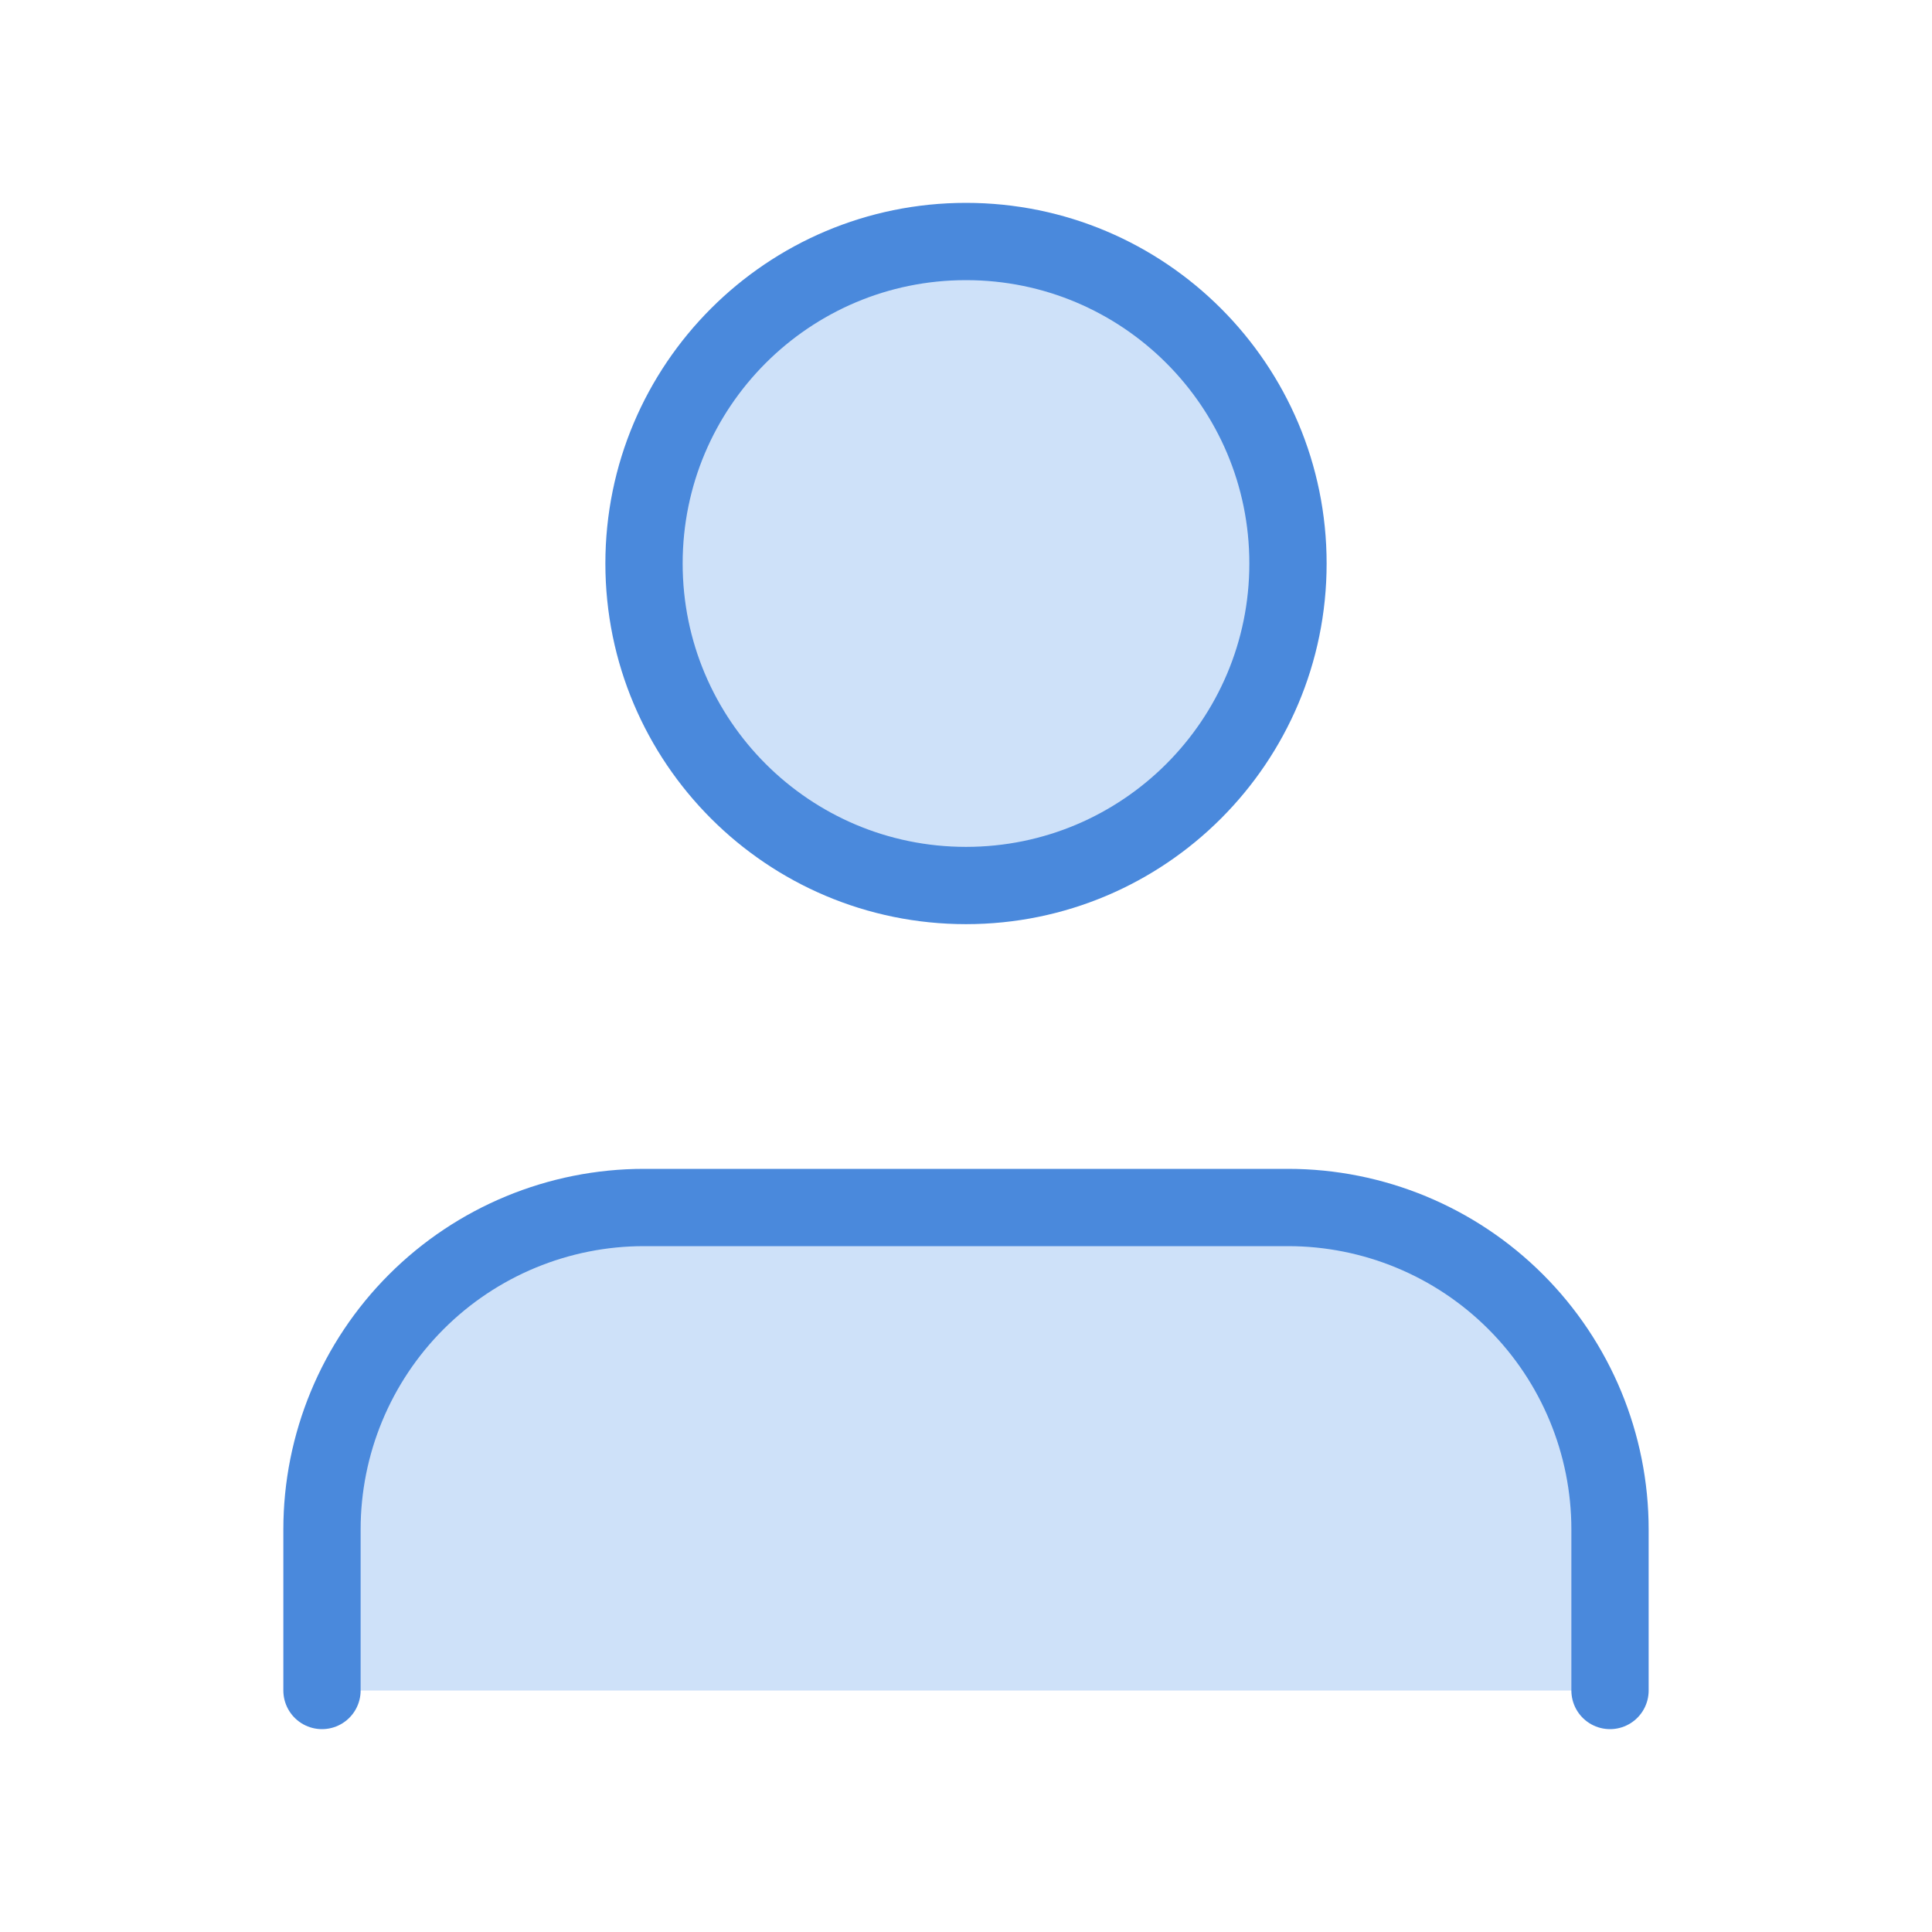 <svg width="50" height="50" viewBox="0 0 50 50" fill="none" xmlns="http://www.w3.org/2000/svg">
<path d="M41.667 43.75V39.583C41.667 37.373 40.789 35.254 39.226 33.691C37.663 32.128 35.543 31.25 33.333 31.25H16.667C14.457 31.25 12.337 32.128 10.774 33.691C9.211 35.254 8.333 37.373 8.333 39.583V43.75" fill="#CEE1F9"/>
<path d="M41.667 43.75V39.583C41.667 37.373 40.789 35.254 39.226 33.691C37.663 32.128 35.543 31.25 33.333 31.25H16.667C14.457 31.25 12.337 32.128 10.774 33.691C9.211 35.254 8.333 37.373 8.333 39.583V43.75" stroke="#4A89DC" stroke-width="2" stroke-linecap="round" stroke-linejoin="round"/>
<path d="M25 22.917C29.602 22.917 33.333 19.186 33.333 14.583C33.333 9.981 29.602 6.25 25 6.25C20.398 6.25 16.667 9.981 16.667 14.583C16.667 19.186 20.398 22.917 25 22.917Z" fill="#CEE1F9" stroke="#4A89DC" stroke-width="2" stroke-linecap="round" stroke-linejoin="round"/>
</svg>

